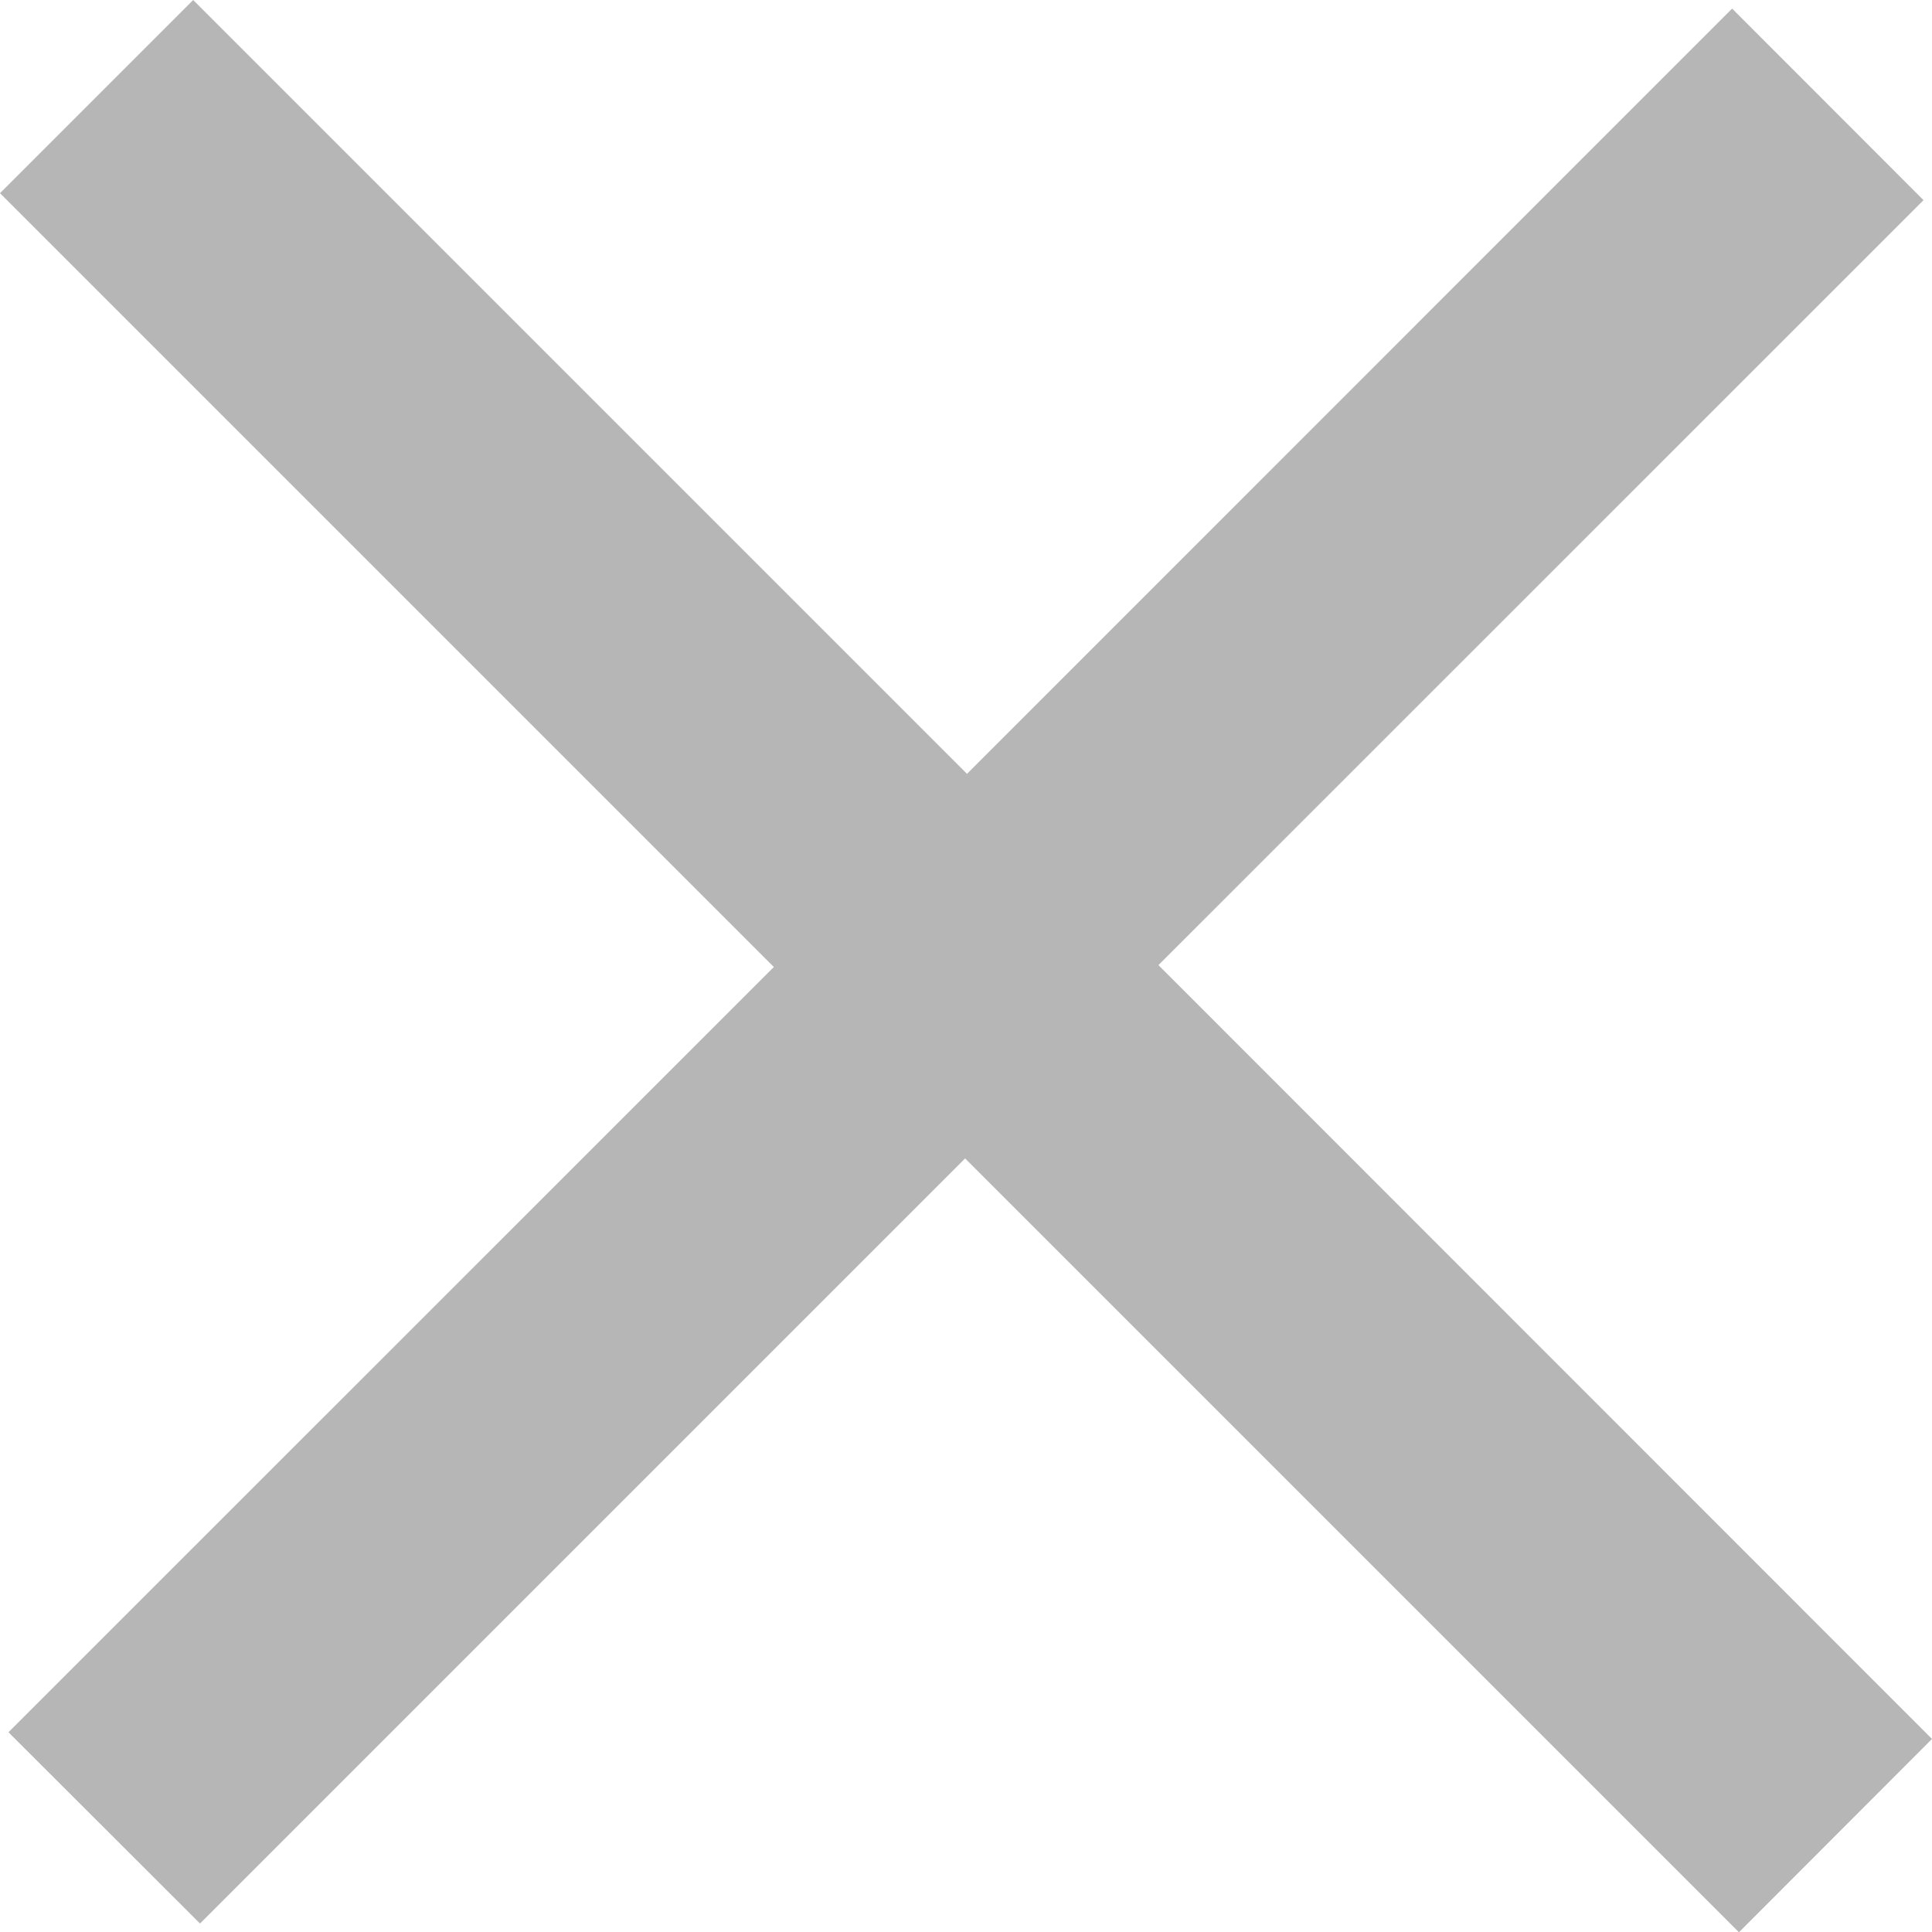 <?xml version="1.0" encoding="utf-8"?>
<!-- Generator: Adobe Illustrator 16.2.1, SVG Export Plug-In . SVG Version: 6.00 Build 0)  -->
<!DOCTYPE svg PUBLIC "-//W3C//DTD SVG 1.1//EN" "http://www.w3.org/Graphics/SVG/1.1/DTD/svg11.dtd">
<svg version="1.1" id="Layer_1" xmlns="http://www.w3.org/2000/svg" xmlns:xlink="http://www.w3.org/1999/xlink" x="0px" y="0px"
	 width="14.141px" height="14.143px" viewBox="0 0 14.141 14.143" enable-background="new 0 0 14.141 14.143" xml:space="preserve">
<g>
	<g>
		<polygon fill-rule="evenodd" clip-rule="evenodd" fill="#B6B6B6" points="14.141,12.728 8.479,7.064 14.079,1.465 12.678,0.063 
			7.078,5.664 1.414,0 0,1.414 5.664,7.078 0.062,12.679 1.464,14.079 7.064,8.479 12.728,14.143 		"/>
	</g>
</g>
</svg>
